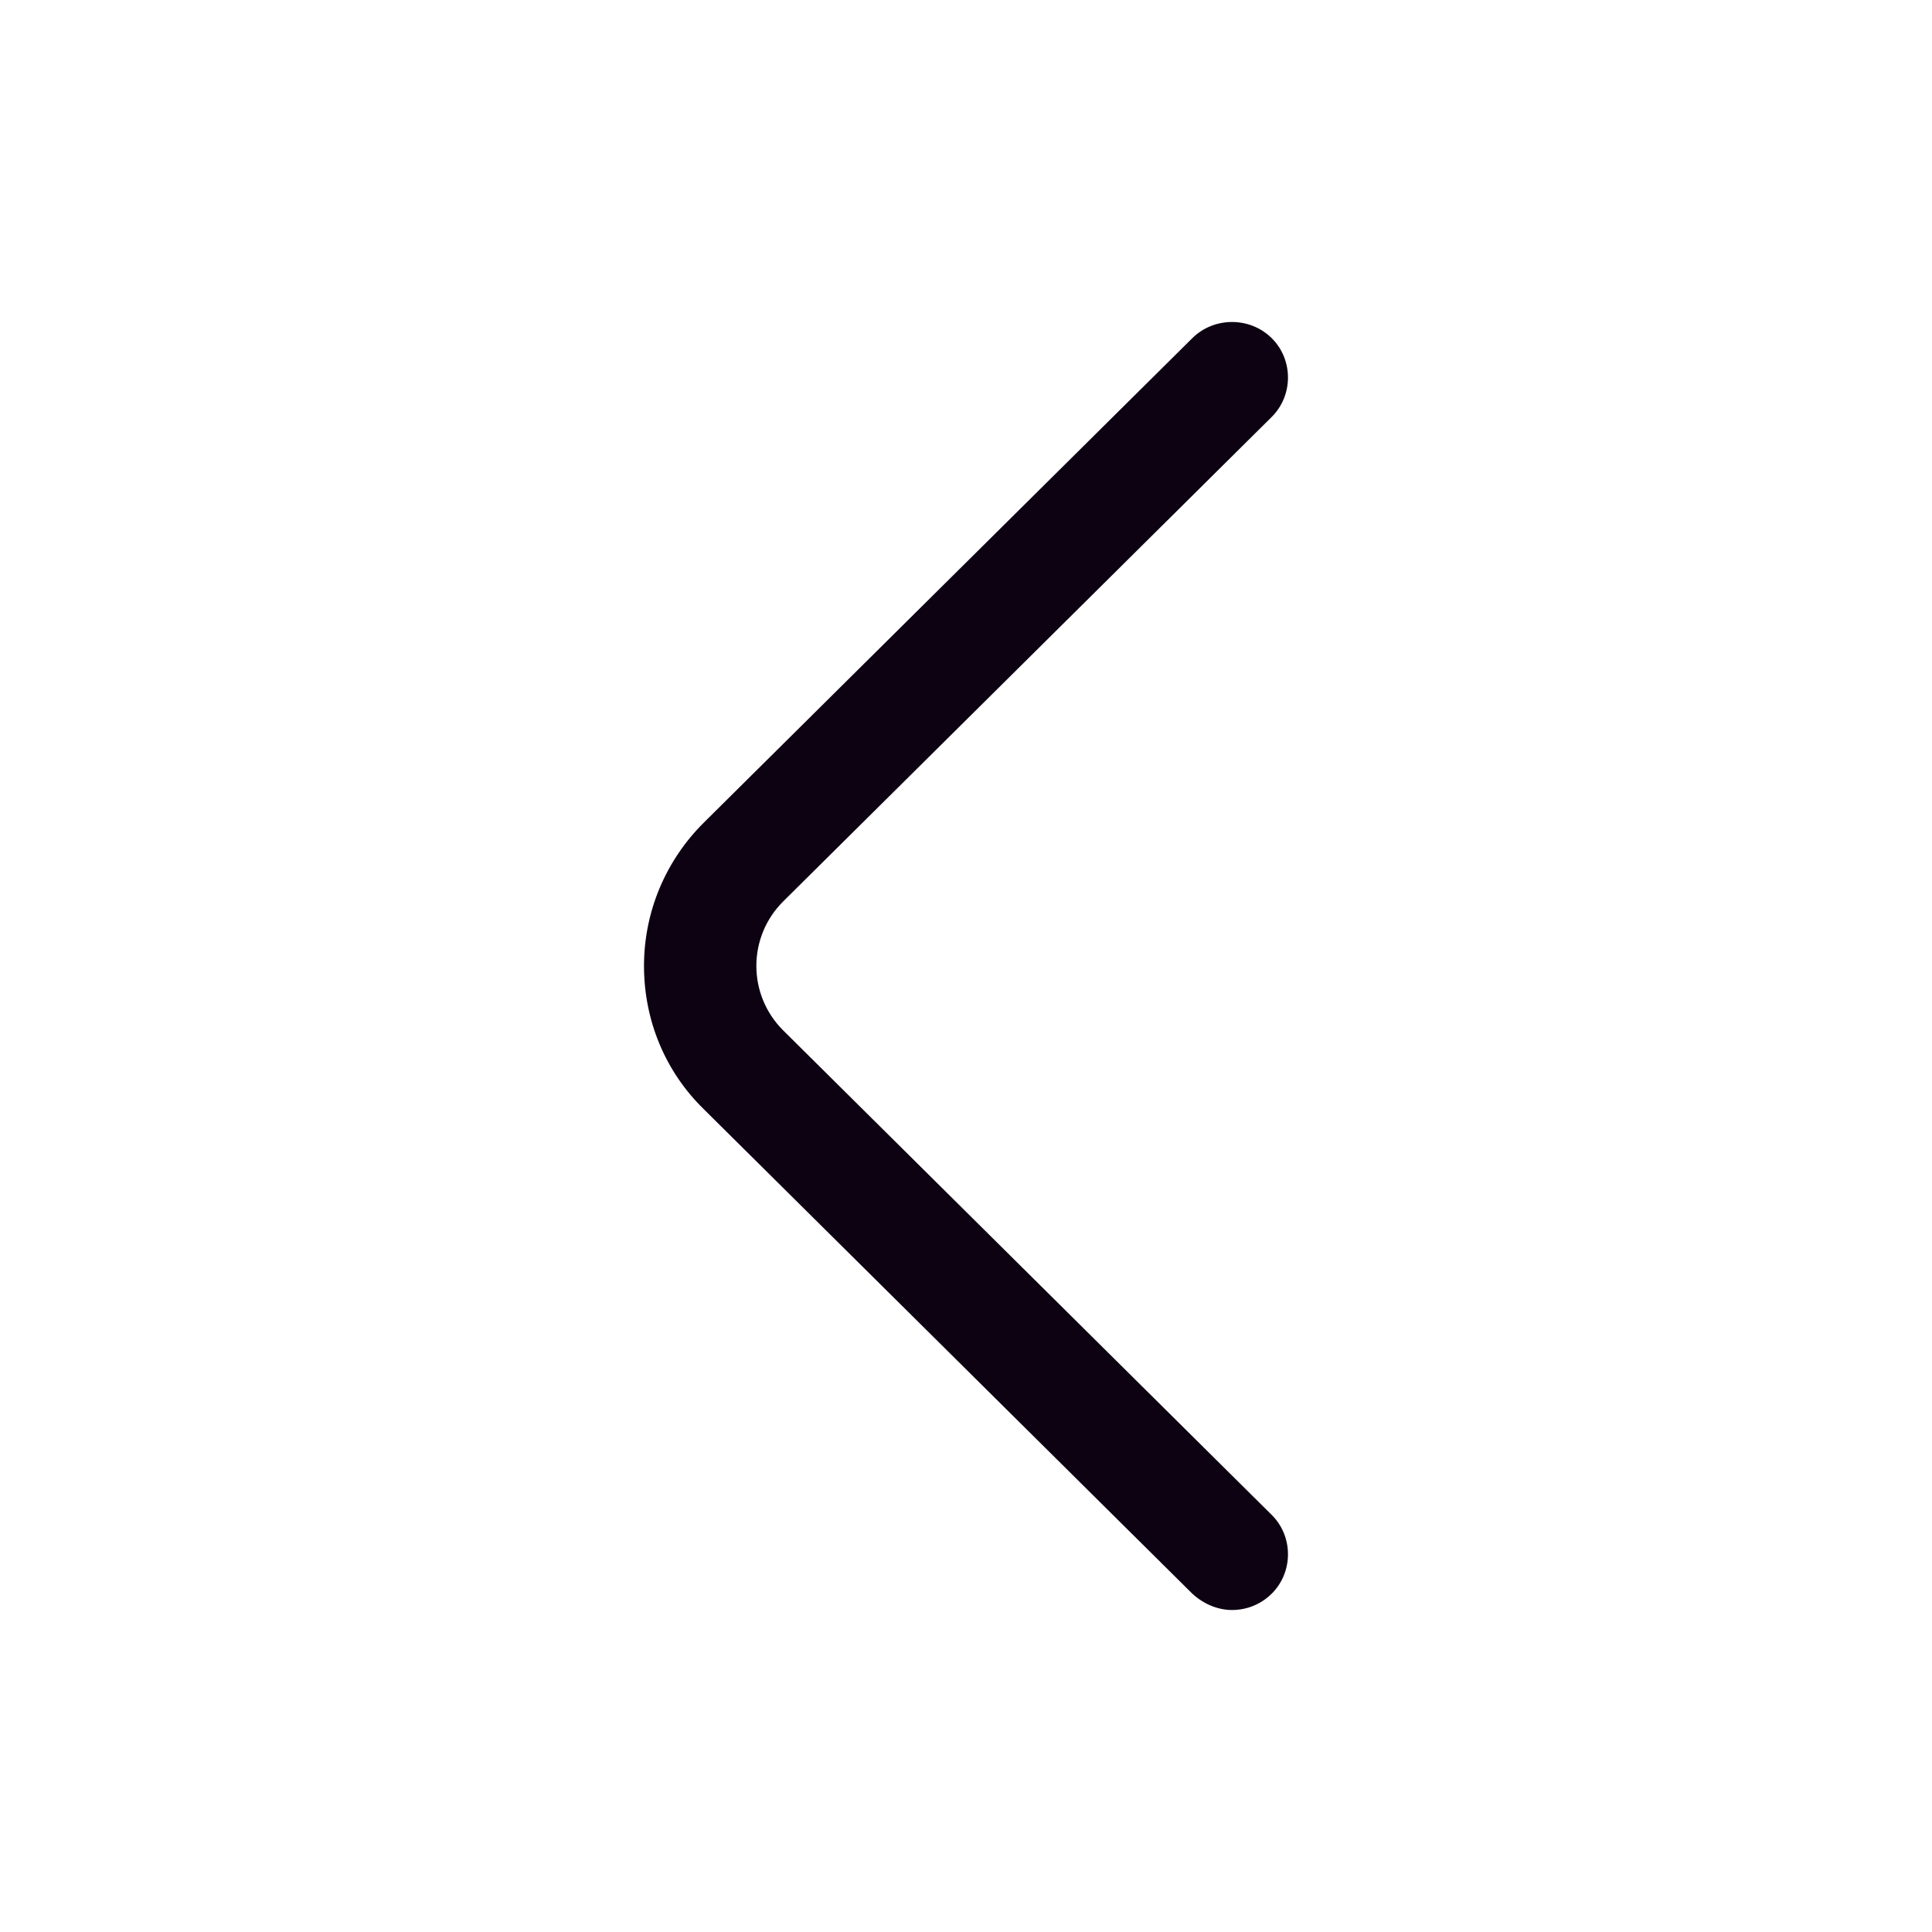 <svg width="24" height="24" viewBox="0 0 24 24" fill="none" xmlns="http://www.w3.org/2000/svg">
<path d="M15.304 20C15.481 20 15.658 19.935 15.798 19.797C16.067 19.529 16.067 19.086 15.798 18.819L9.731 12.802C9.284 12.359 9.284 11.639 9.731 11.196L15.798 5.179C16.067 4.911 16.067 4.468 15.798 4.201C15.528 3.933 15.081 3.933 14.811 4.201L8.744 10.218C8.27 10.688 8 11.325 8 11.999C8 12.672 8.261 13.309 8.744 13.78L14.811 19.797C14.951 19.926 15.128 20 15.304 20Z" fill="#0D0212"/>
</svg>
